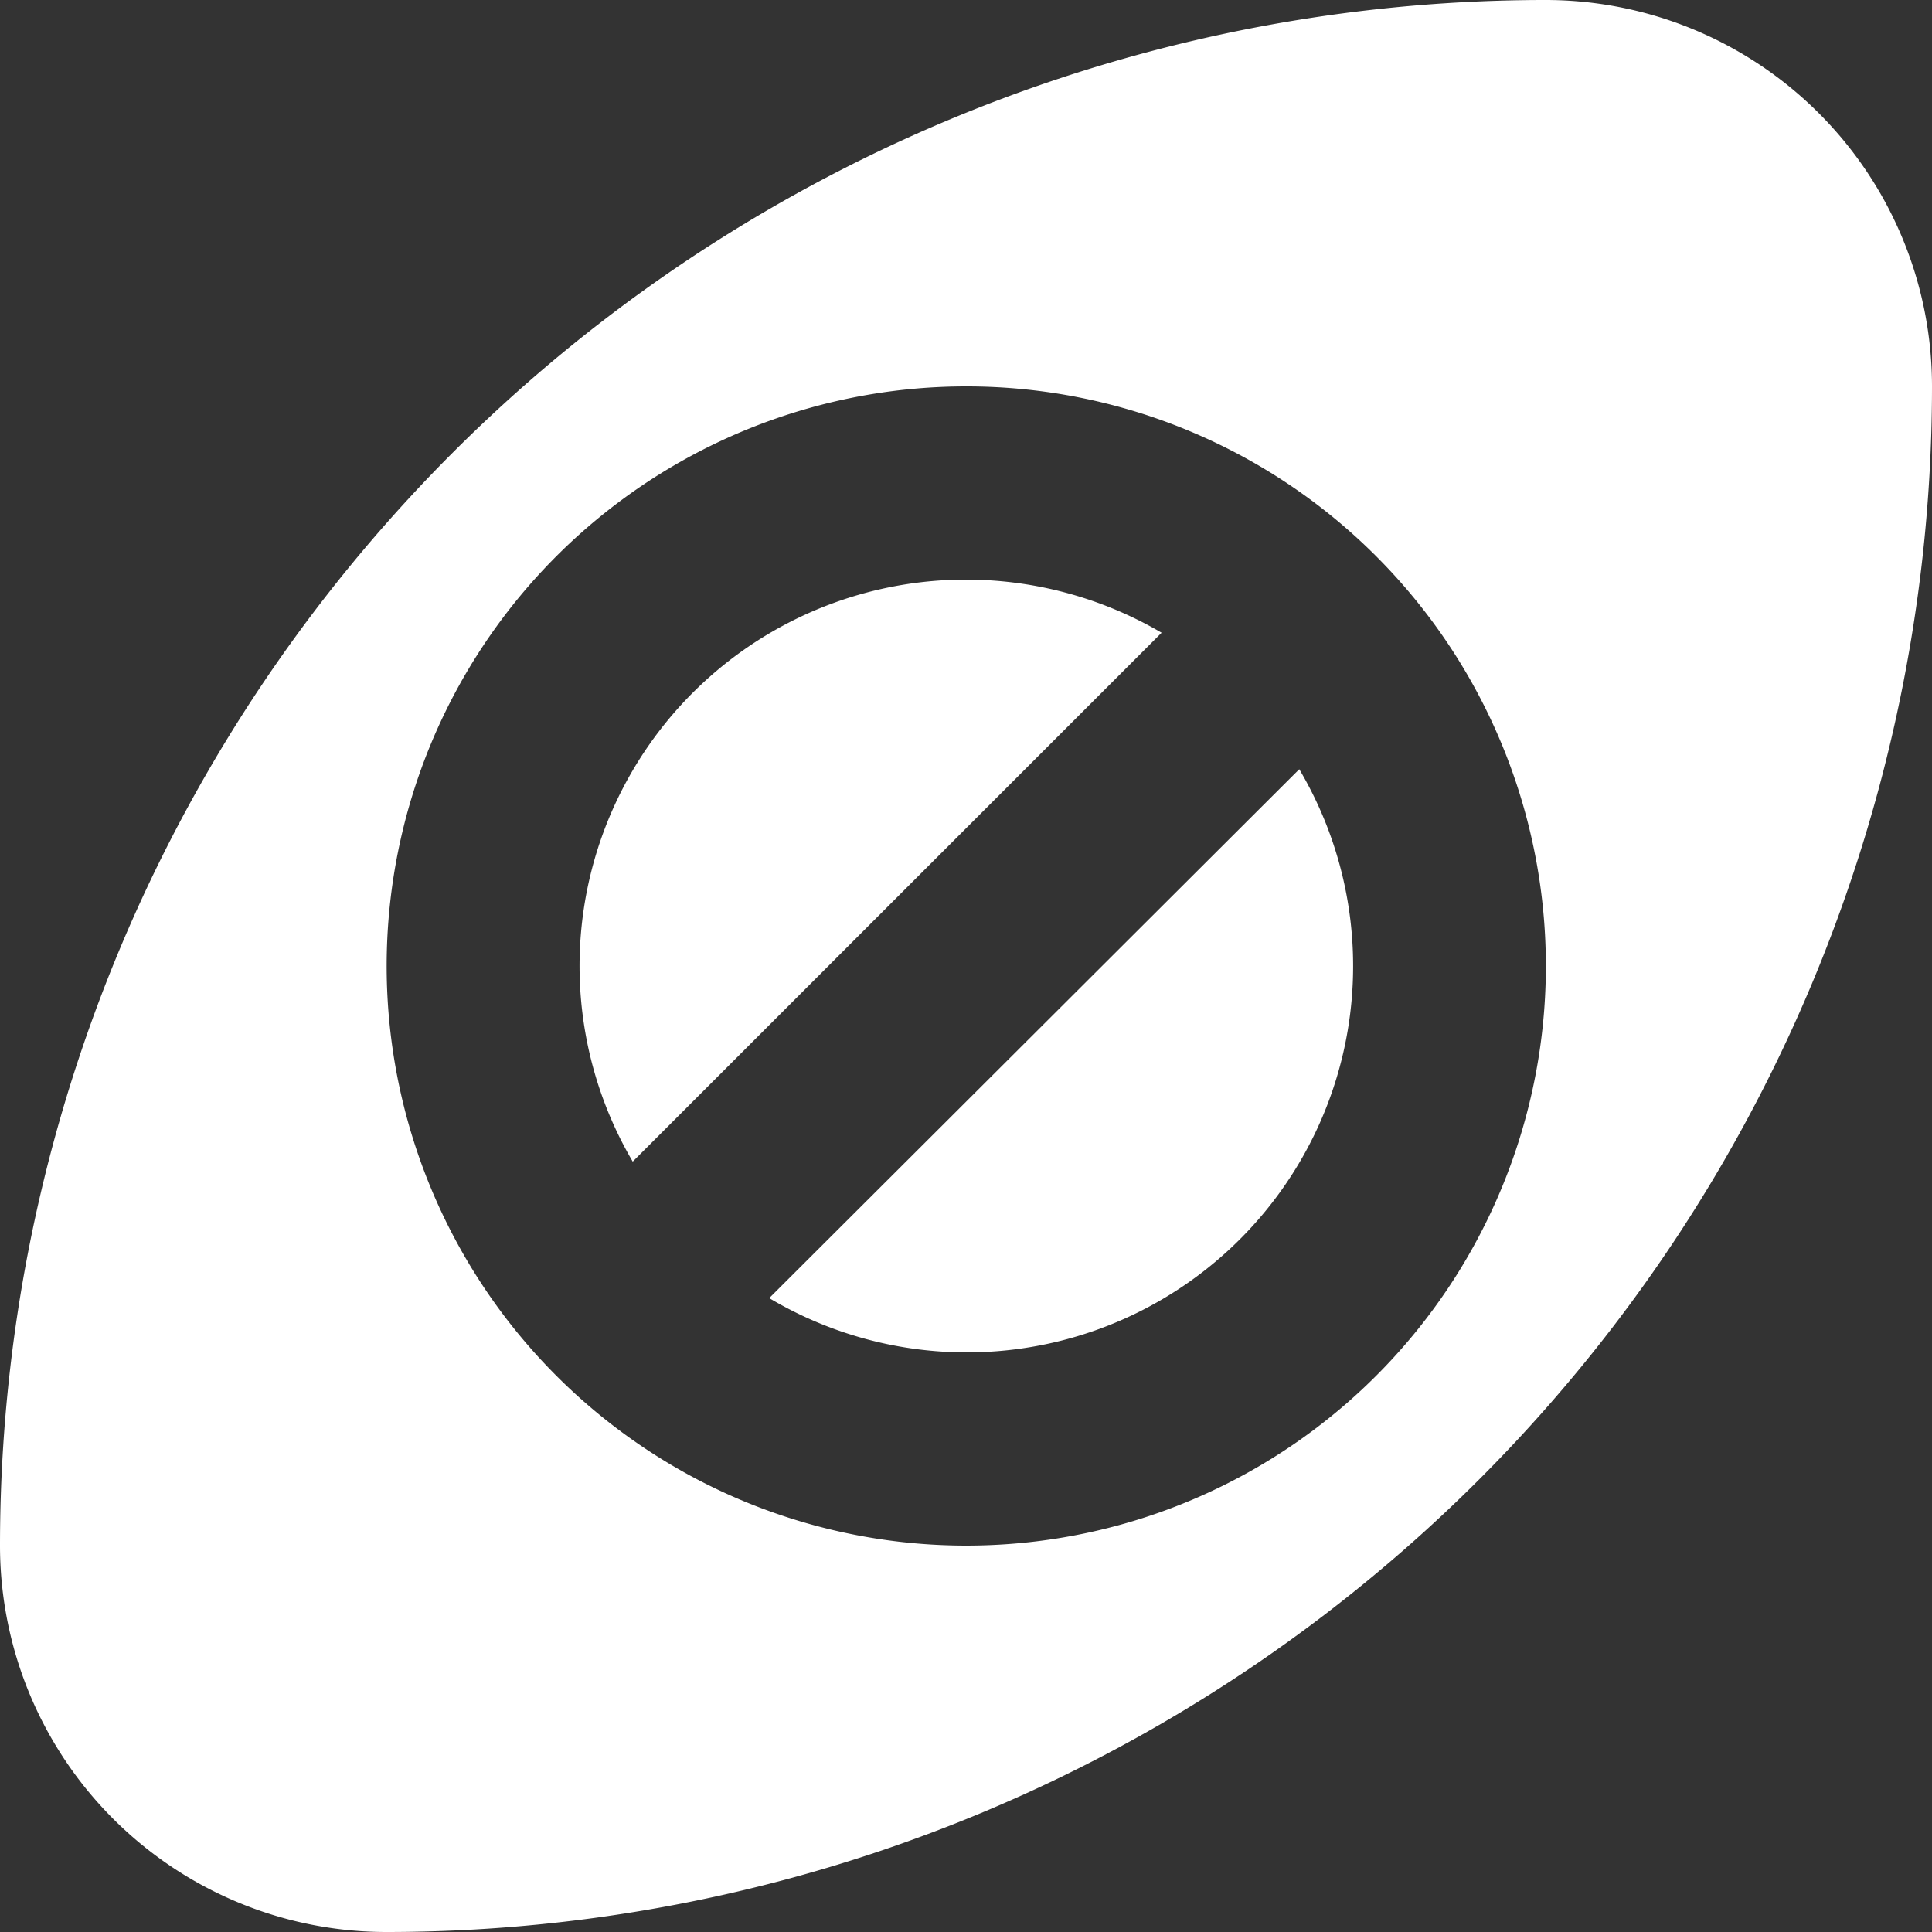 <svg id="f4bed3aa-fc72-4f93-a2ca-faaf1a5e93c6" data-name="Layer 1" xmlns="http://www.w3.org/2000/svg" width="200" height="200" viewBox="0 0 200 200">
  <rect x="0" y="0" width="200" height="200" fill="#333333" stroke="none"/>
  <title>icon-next-player-skip-turn</title>
  <path id="b95a7def-df8c-46e0-8672-2a6b17e77eb1" data-name="icon-" d="M160,0A160,160,0,0,0,0,160a40,40,0,0,0,40,40A160,160,0,0,0,200,40,40,40,0,0,0,160,0ZM100.12,40A60,60,0,1,0,142.5,57.62,59.93,59.93,0,0,0,100.12,40ZM100,60a40.08,40.08,0,0,1,20.25,5.5L65.5,120.25A40,40,0,0,1,100,60Zm34.5,19.63a40,40,0,0,1-54.87,54.75Z" fill="#fff" fill-rule="evenodd"/>
</svg>
